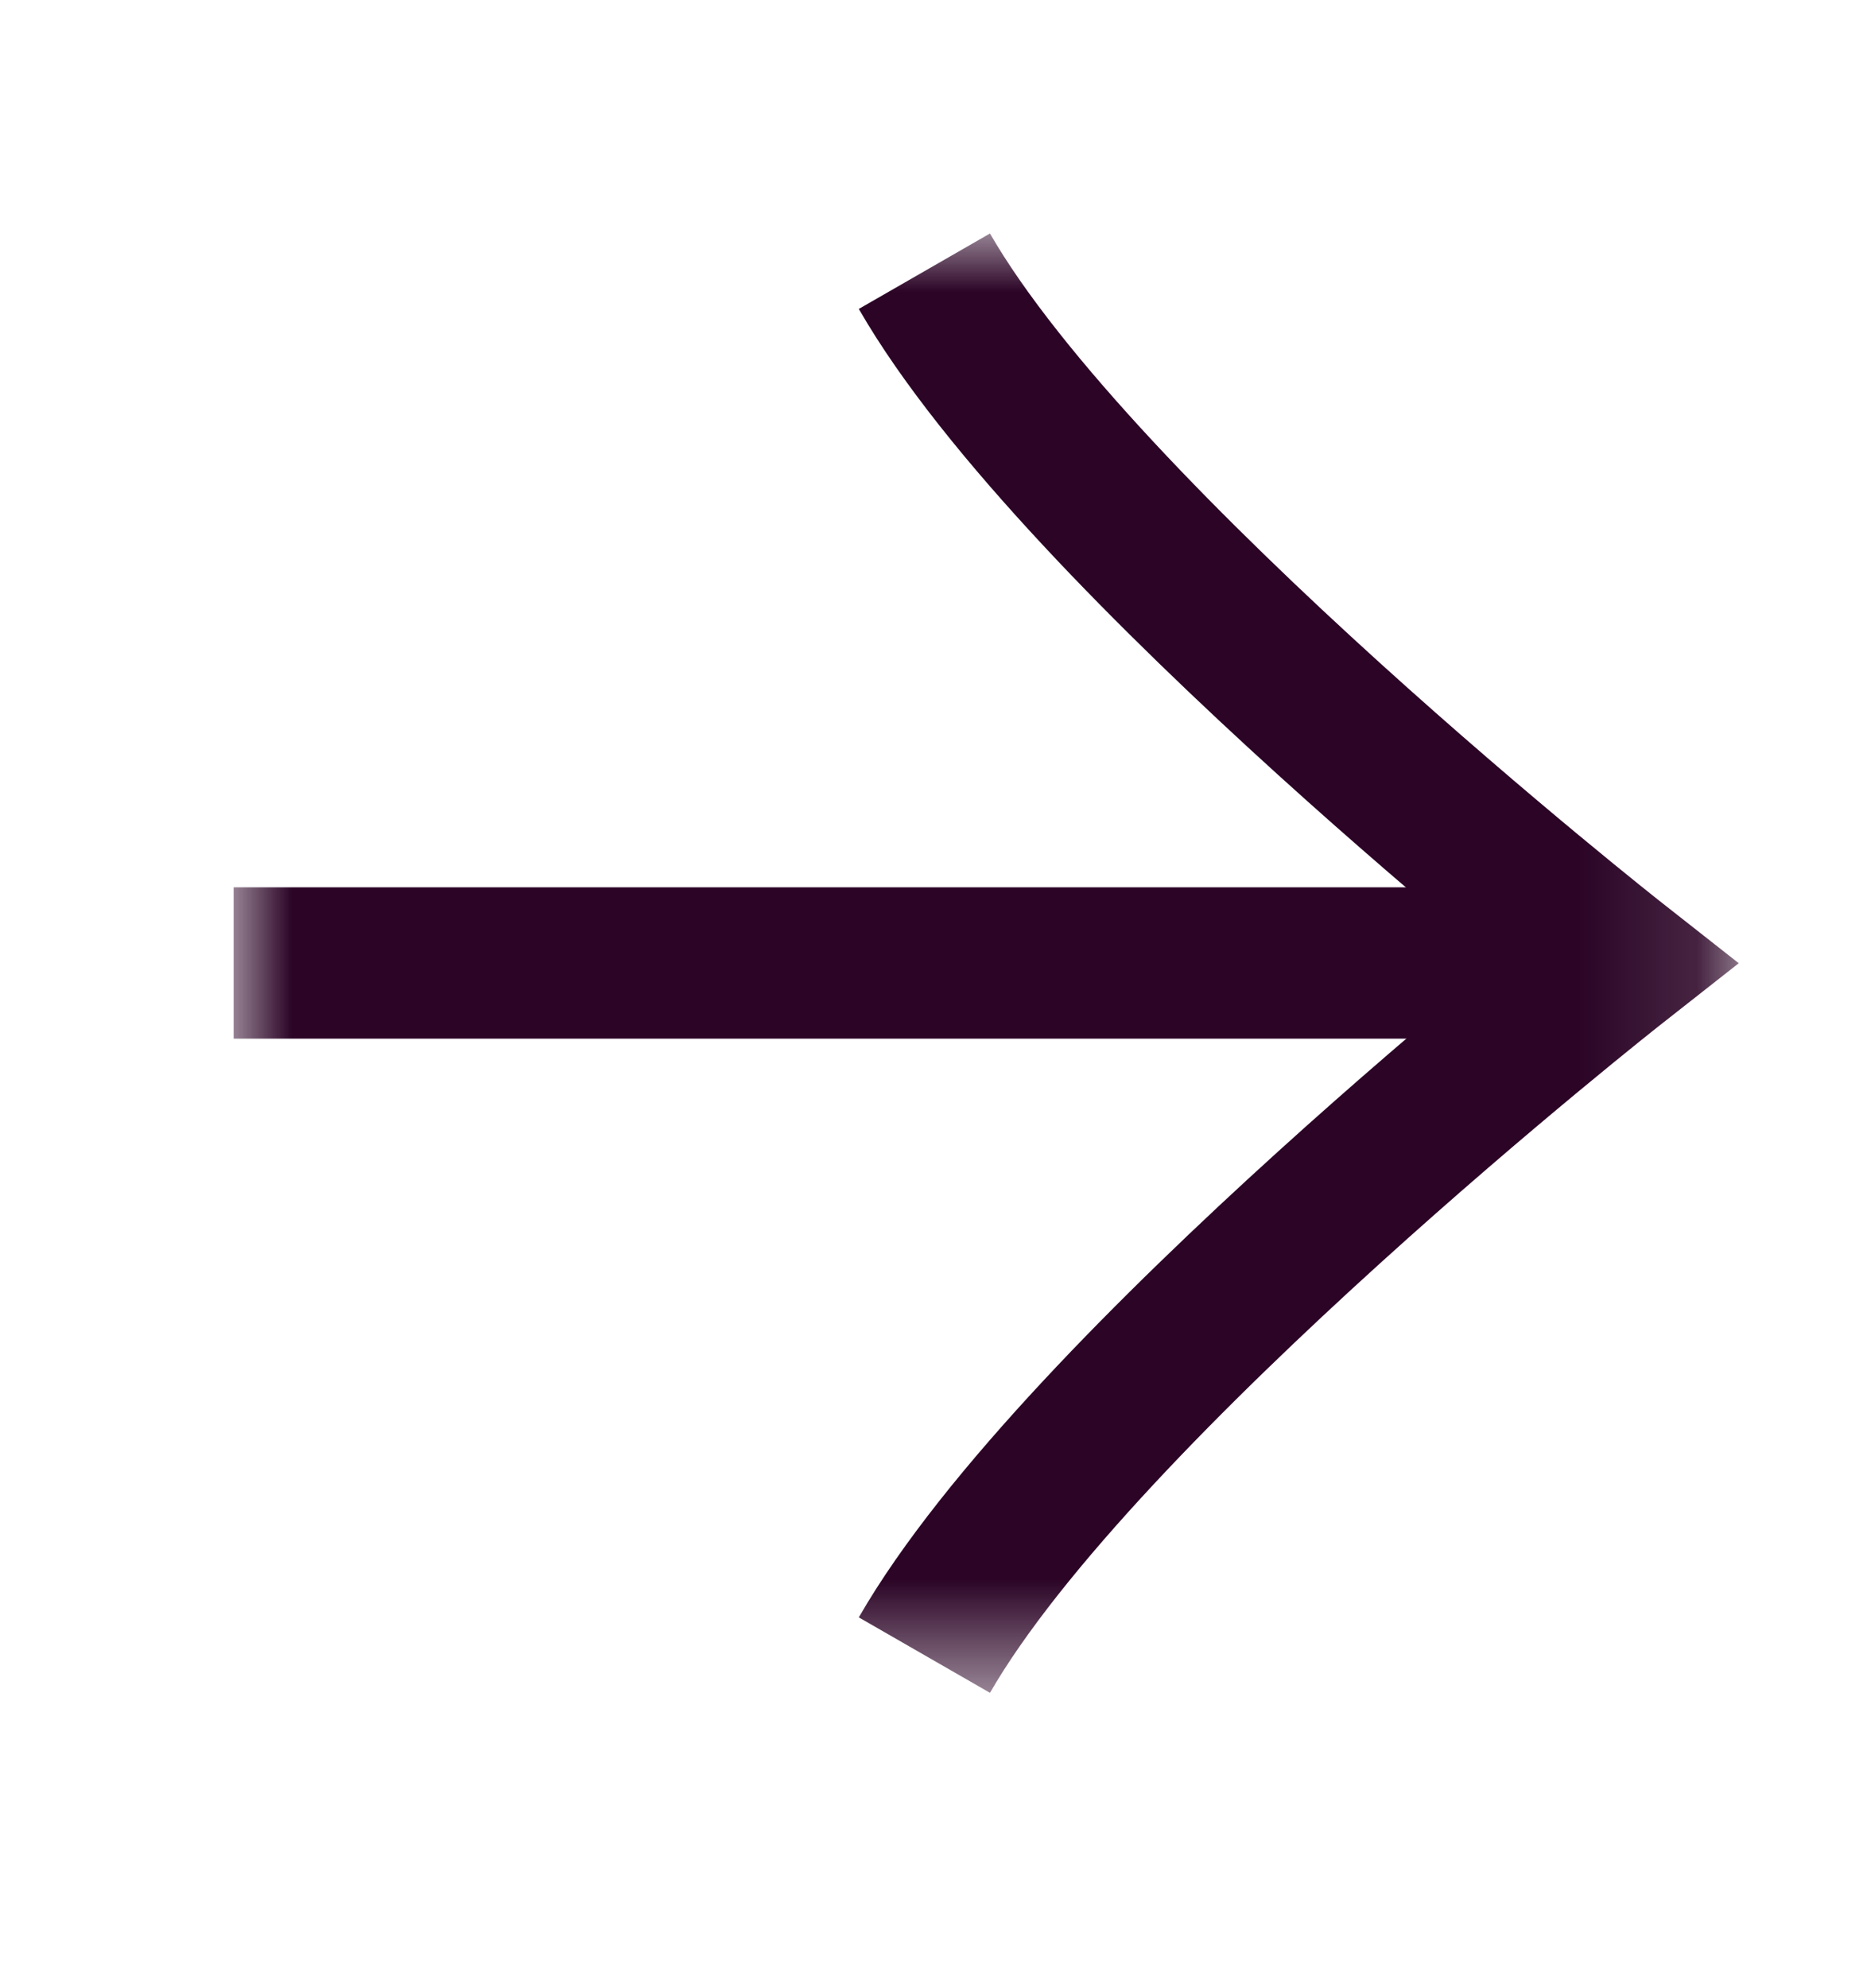 <svg width="16" height="17" viewBox="0 0 16 17" fill="none" xmlns="http://www.w3.org/2000/svg">
<mask id="mask0_2027_2610" style="mask-type:luminance" maskUnits="userSpaceOnUse" x="1" y="2" width="14" height="13">
<path d="M14.876 2H1.998V14.472H14.876V2Z" fill="white"/>
</mask>
<g mask="url(#mask0_2027_2610)">
<path d="M13.823 8.234H1.998" stroke="#2B0426" stroke-width="1.294"/>
<path d="M7.905 2.319C9.234 4.63 13.822 8.236 13.822 8.236C13.822 8.236 9.234 11.841 7.905 14.152" stroke="#2B0426" stroke-width="1.294"/>
</g>
</svg>
